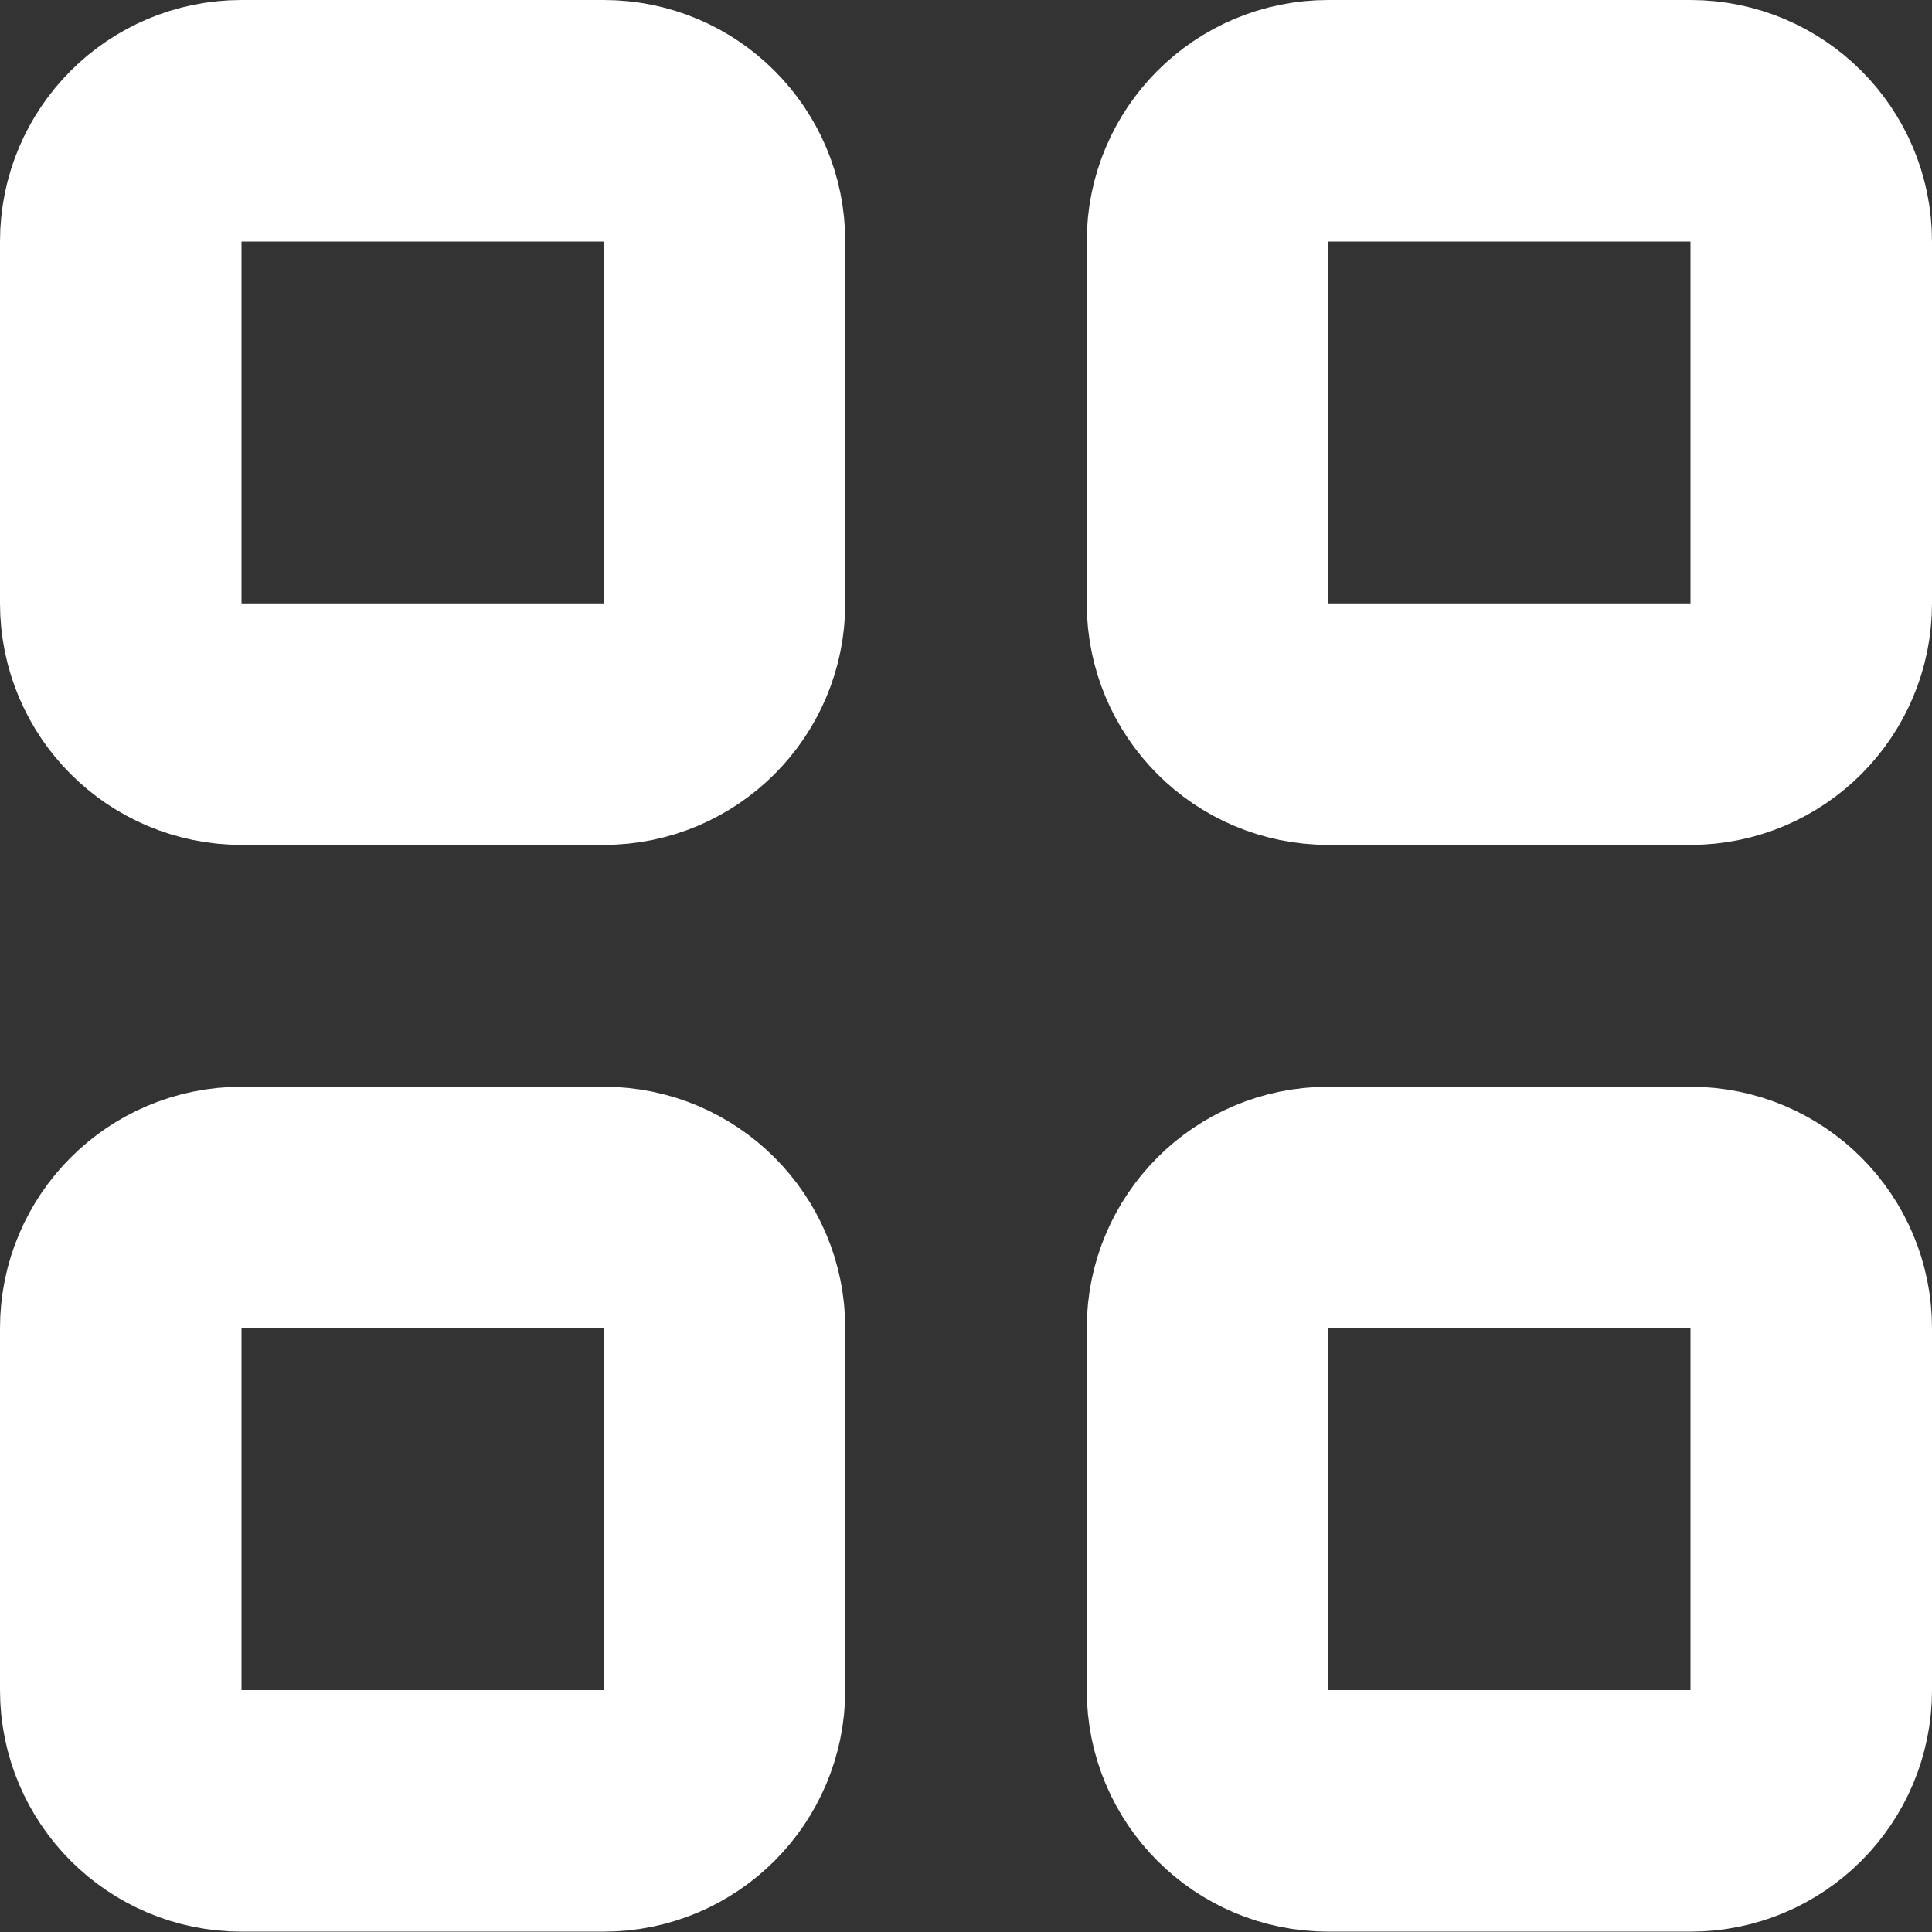 <?xml version="1.0" encoding="UTF-8"?>
<svg width="16px" height="16px" viewBox="0 0 16 16" version="1.1" xmlns="http://www.w3.org/2000/svg" xmlns:xlink="http://www.w3.org/1999/xlink">
    <rect x="0" y="0" width="16" height="16" fill="#333333" stroke="none"/>
    <!-- Generator: Sketch 53.2 (72643) - https://sketchapp.com -->
    <title>apps-white</title>
    <desc>Created with Sketch.</desc>
    <g id="Page-1" stroke="none" stroke-width="1" fill="none" fill-rule="evenodd">
        <g id="apps-white" transform="translate(1, 1)" stroke="#FFFFFF" stroke-width="2">
            <path d="M4,4.997 L1,4.997 C0.448,4.997 0,4.549 0,3.997 L0,0.999 C0,0.448 0.448,0 1,0 L4,0 C4.552,0 5,0.448 5,0.999 L5,3.997 C5,4.549 4.552,4.997 4,4.997 Z" id="Stroke-158"></path>
            <path d="M13,4.997 L10,4.997 C9.447,4.997 9,4.549 9,3.997 L9,0.999 C9,0.448 9.447,0 10,0 L13,0 C13.553,0 14,0.448 14,0.999 L14,3.997 C14,4.549 13.553,4.997 13,4.997 Z" id="Stroke-159"></path>
            <path d="M4,13.997 L1,13.997 C0.448,13.997 0,13.549 0,12.997 L0,9.999 C0,9.448 0.448,9 1,9 L4,9 C4.552,9 5,9.448 5,9.999 L5,12.997 C5,13.549 4.552,13.997 4,13.997 Z" id="Stroke-160"></path>
            <path d="M13,13.997 L10,13.997 C9.447,13.997 9,13.549 9,12.997 L9,9.999 C9,9.448 9.447,9 10,9 L13,9 C13.553,9 14,9.448 14,9.999 L14,12.997 C14,13.549 13.553,13.997 13,13.997 Z" id="Stroke-161"></path>
        </g>
    </g>
</svg>